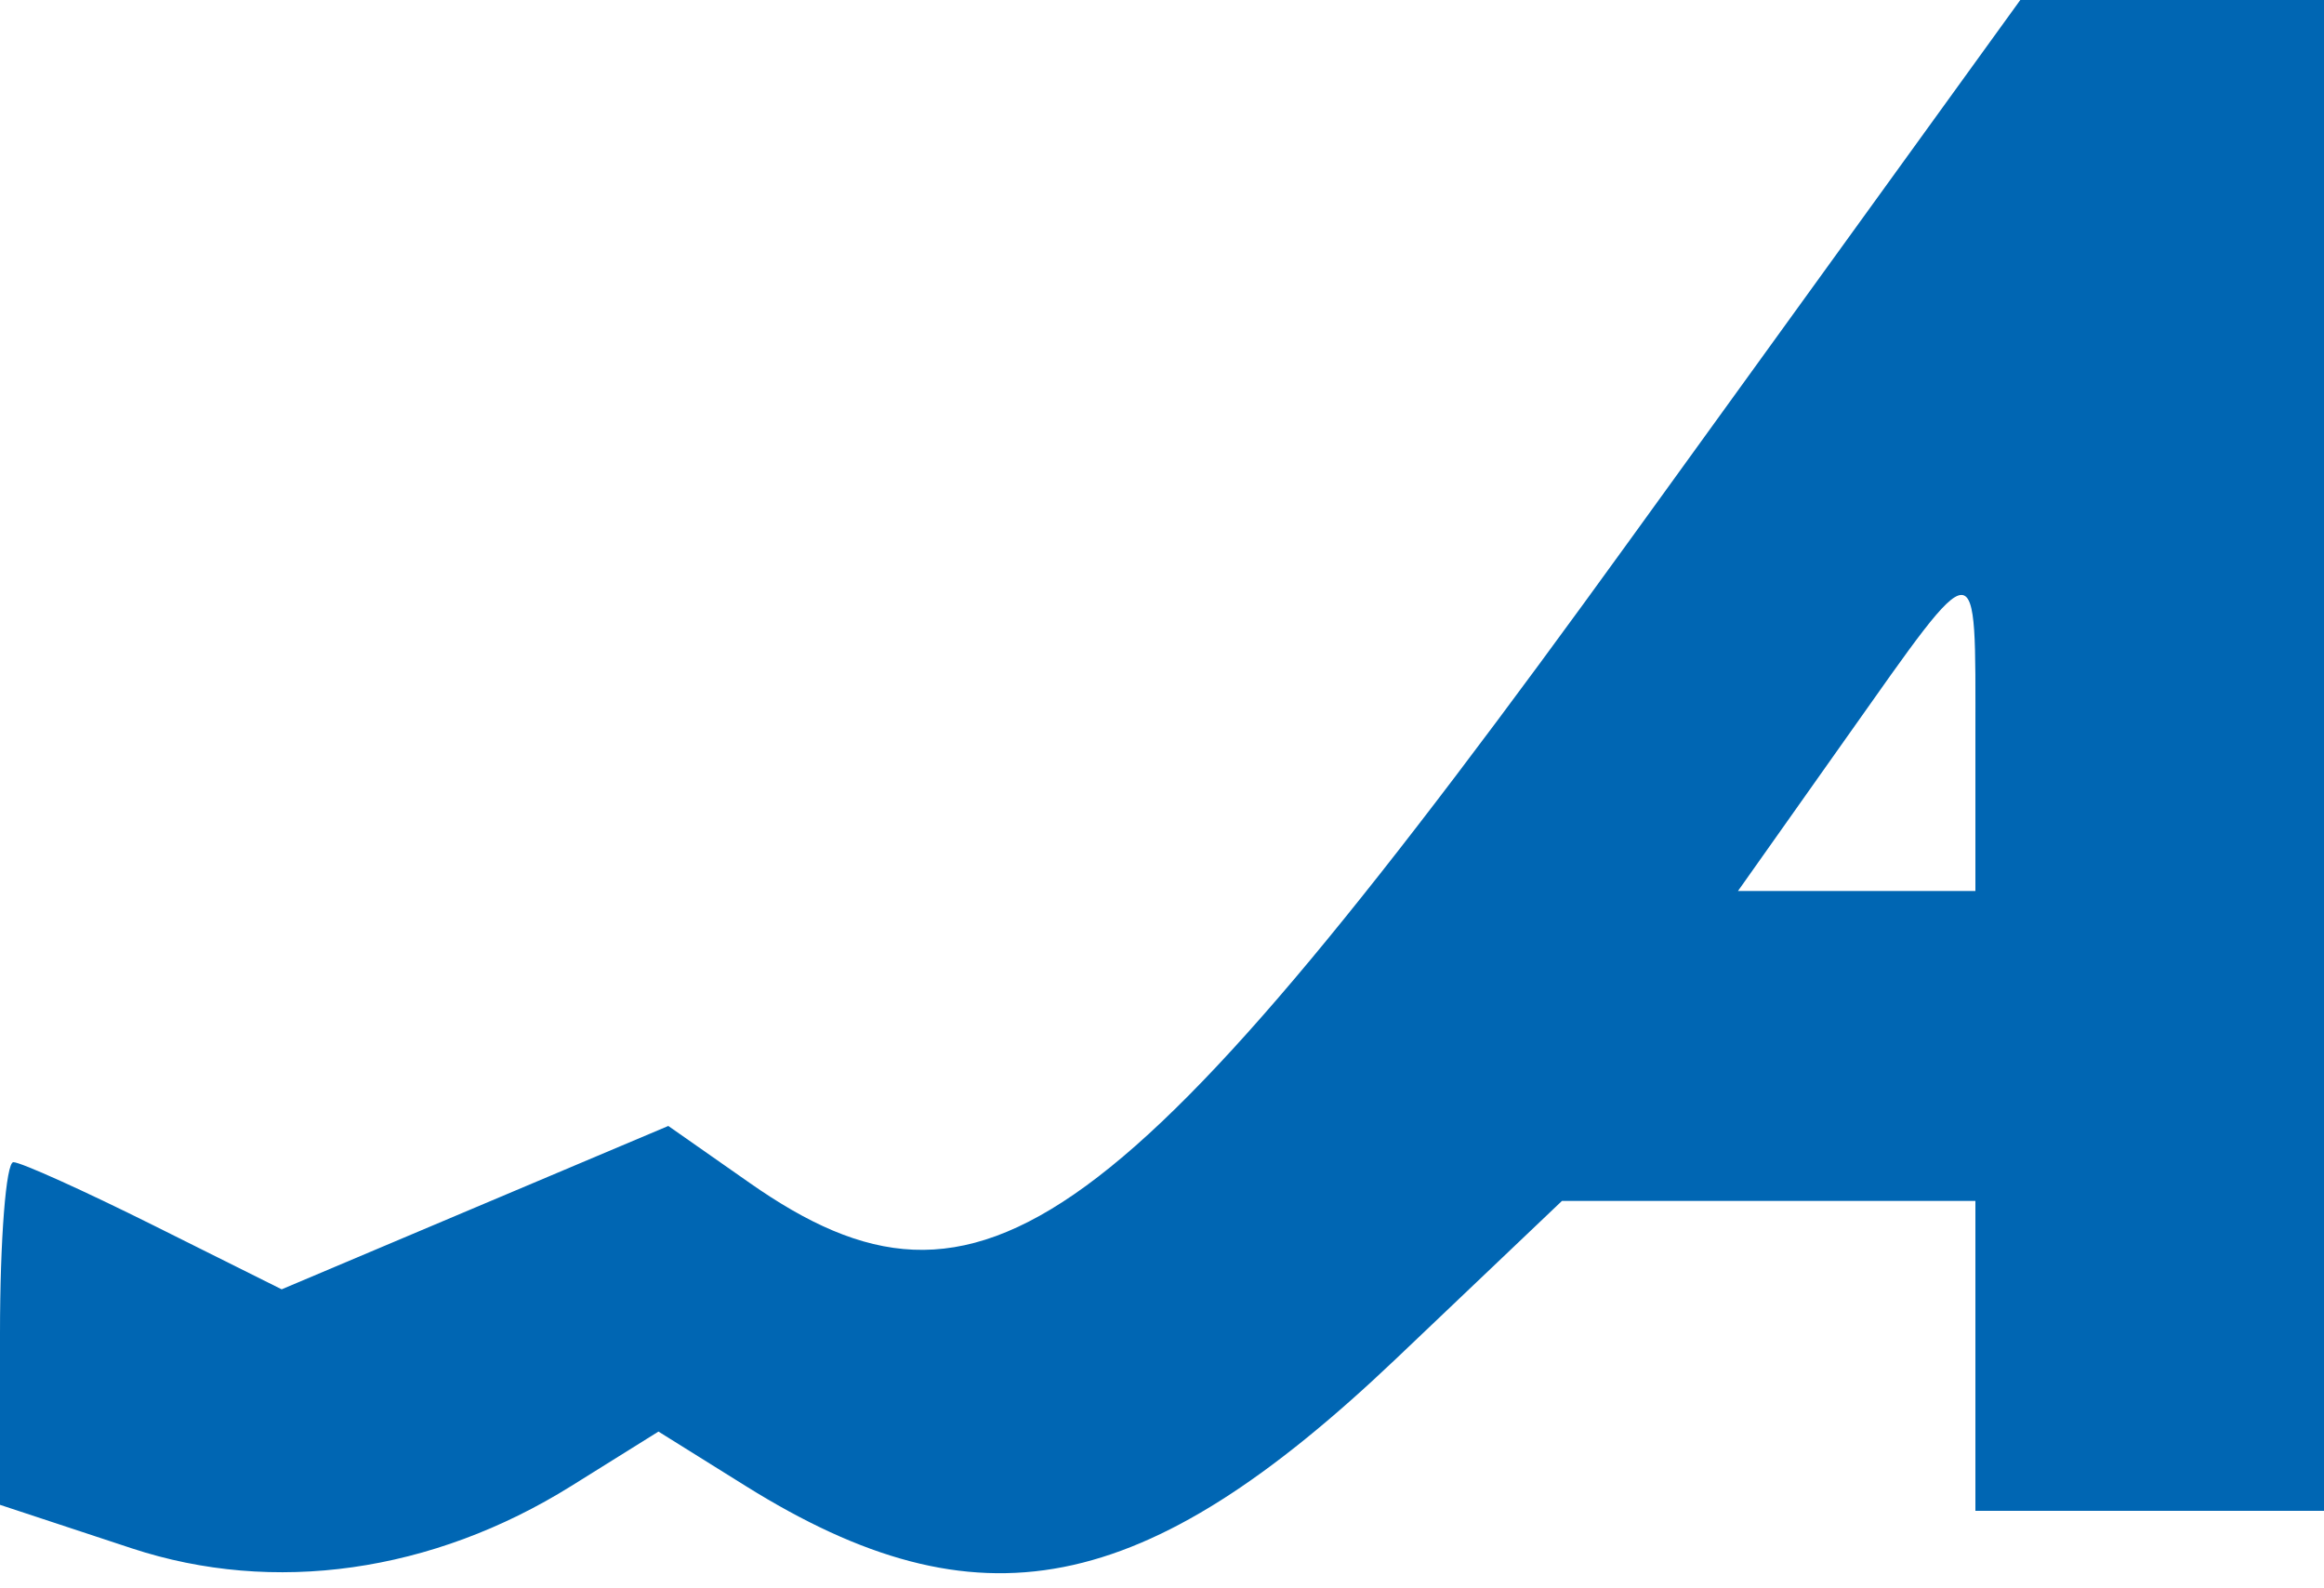 <svg width="60" height="41" viewBox="0 0 60 41" fill="none" xmlns="http://www.w3.org/2000/svg">
<path fill-rule="evenodd" clip-rule="evenodd" d="M42.098 13.913C28.962 32.078 25.337 34.726 19.35 30.532L17.254 29.065L12.263 31.173L7.272 33.282L3.982 31.641C2.173 30.738 0.537 30 0.346 30C0.156 30 0 31.99 0 34.422V38.845L3.399 39.967C7.065 41.177 11.164 40.596 14.75 38.358L17 36.954L19.25 38.358C25.266 42.112 29.52 41.279 36.049 35.068L40.326 31H45.663H51V35V39H55.5H60V19.5V0H56.08H52.159L42.098 13.913ZM51 19V23H47.935H44.87L47.685 19.021C51.139 14.14 51 14.14 51 19Z" fill="#0066B3"/>
</svg>
